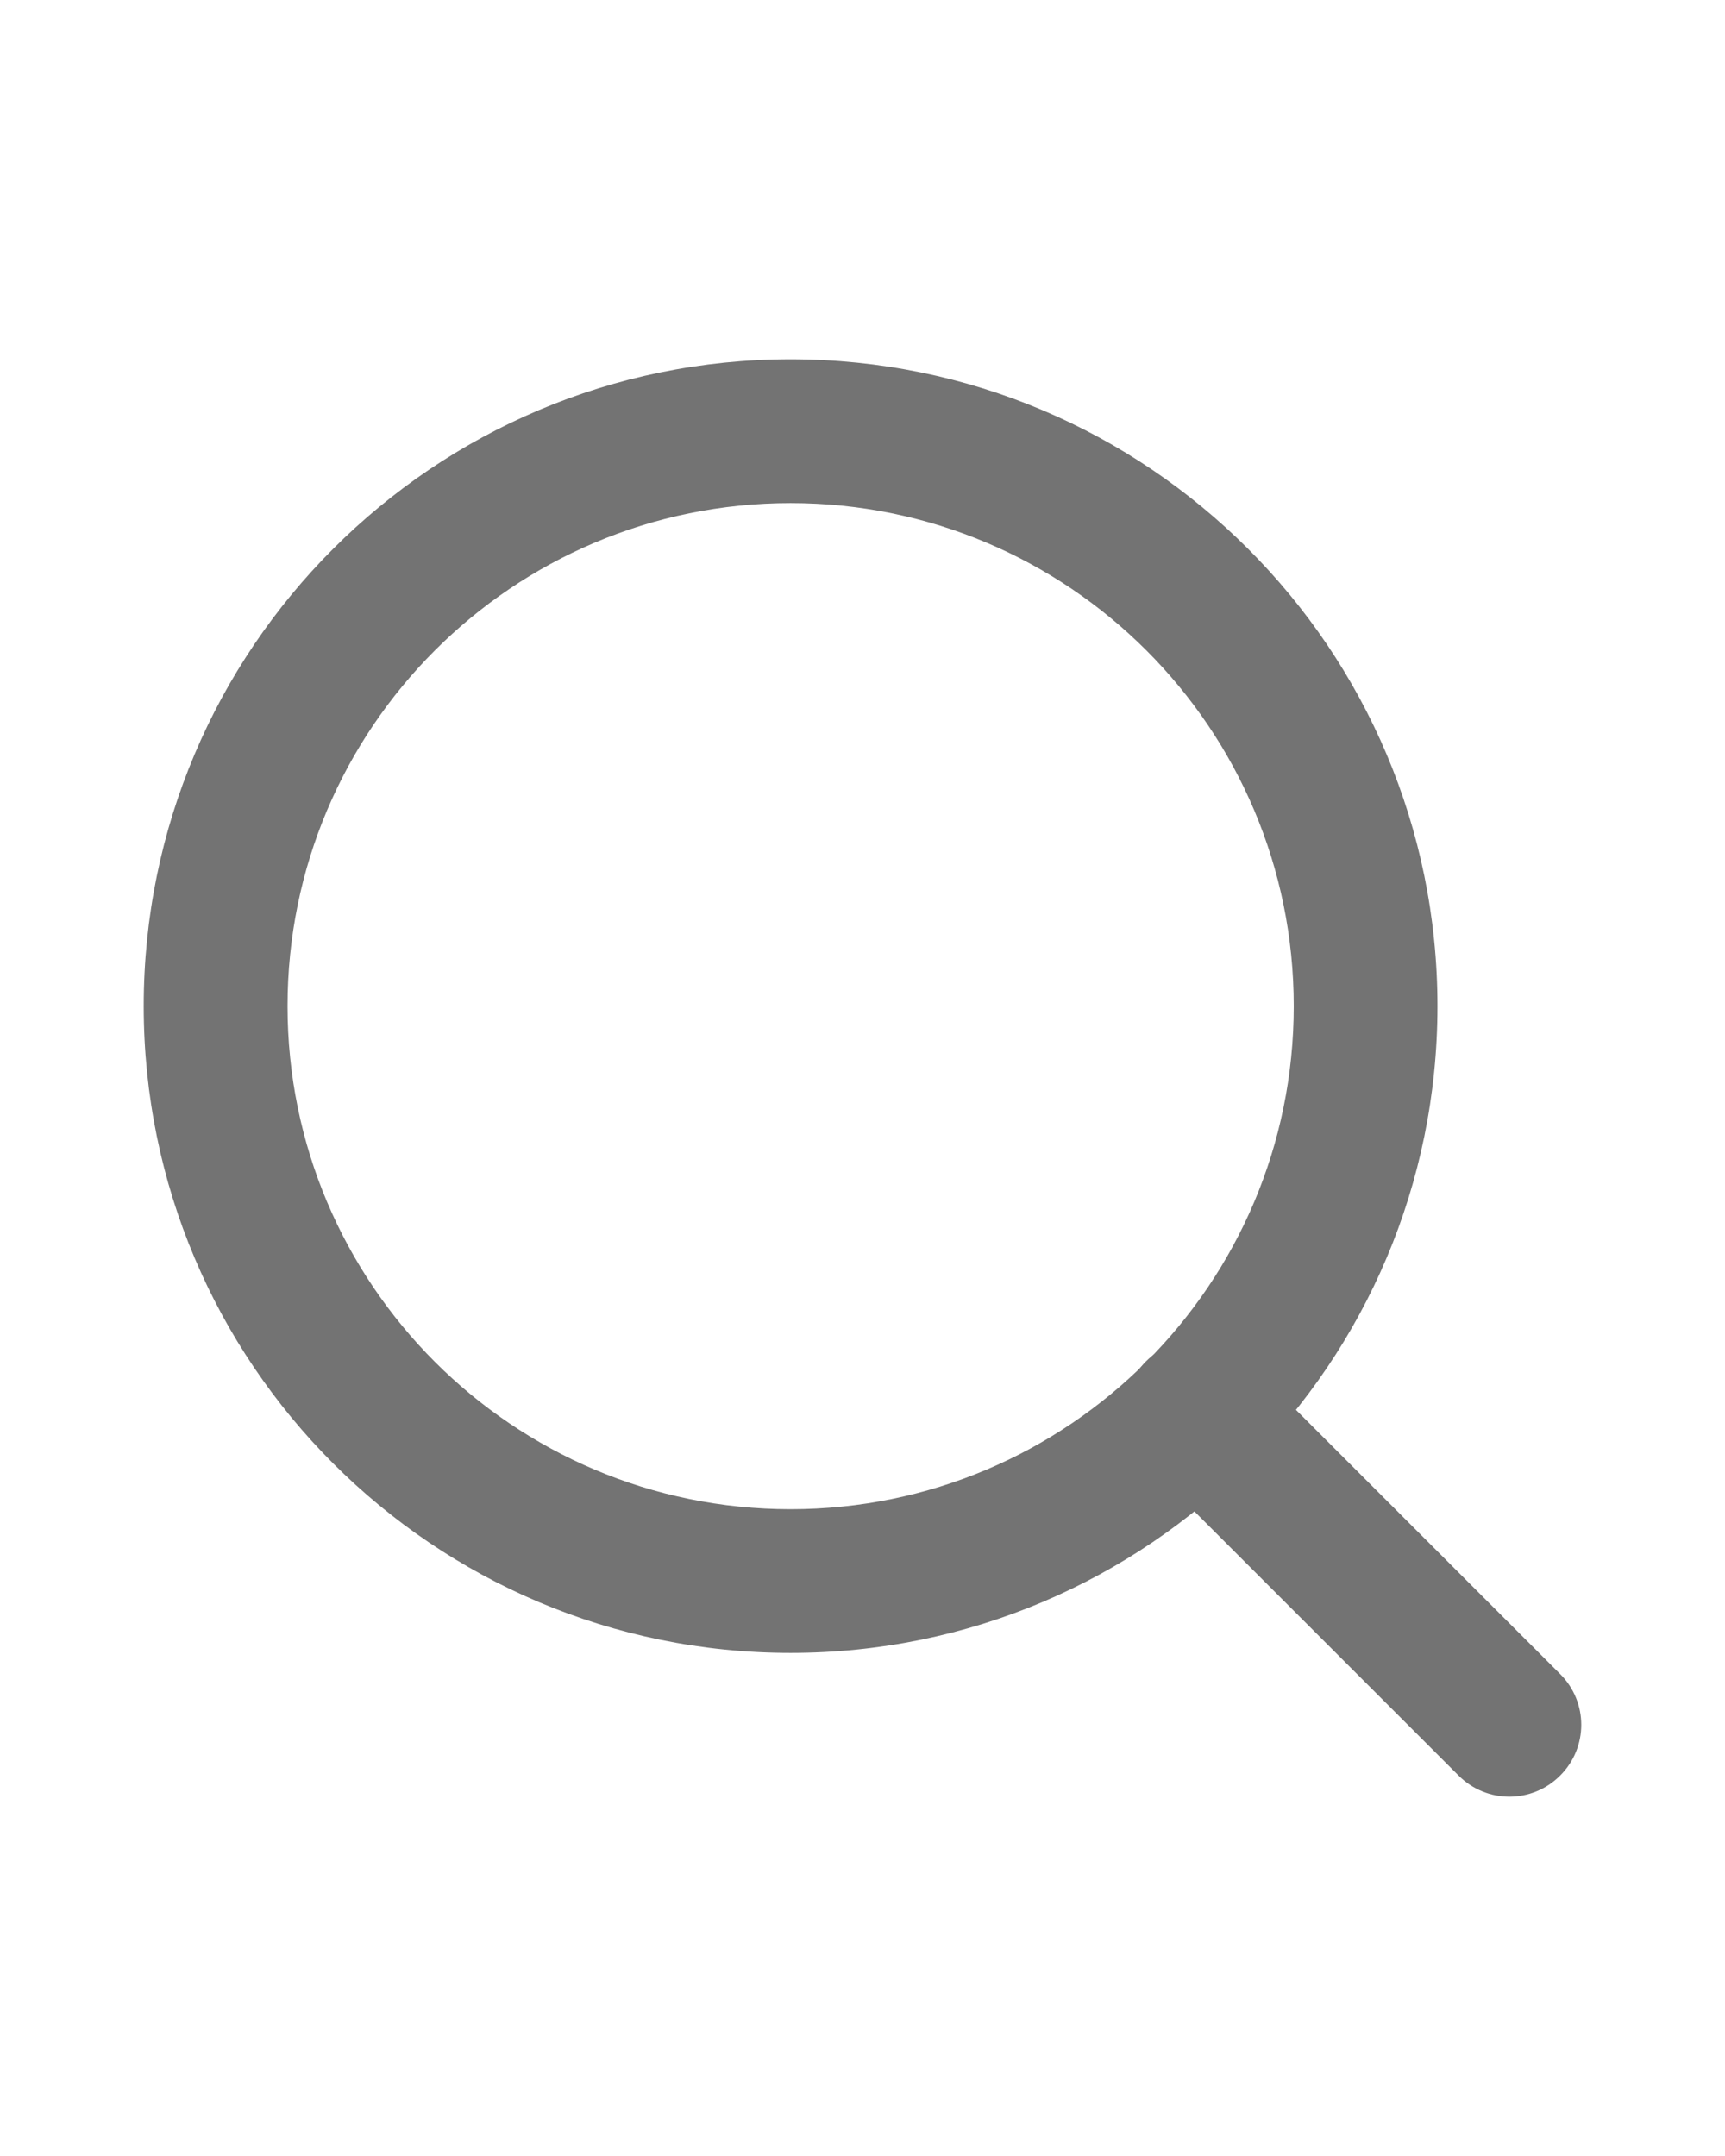 <svg width="16" height="20" viewBox="0 0 16 20" fill="none" xmlns="http://www.w3.org/2000/svg">
<path fill-rule="evenodd" clip-rule="evenodd" d="M7.333 4.667C4.756 4.667 2.667 6.756 2.667 9.333C2.667 11.911 4.756 14 7.333 14C9.911 14 12 11.911 12 9.333C12 6.756 9.911 4.667 7.333 4.667ZM1.333 9.333C1.333 6.02 4.02 3.333 7.333 3.333C10.647 3.333 13.333 6.02 13.333 9.333C13.333 12.647 10.647 15.333 7.333 15.333C4.02 15.333 1.333 12.647 1.333 9.333Z" fill="#737373"/>
<path fill-rule="evenodd" clip-rule="evenodd" d="M10.629 12.629C10.889 12.368 11.311 12.368 11.571 12.629L14.471 15.529C14.732 15.789 14.732 16.211 14.471 16.471C14.211 16.732 13.789 16.732 13.529 16.471L10.629 13.571C10.368 13.311 10.368 12.889 10.629 12.629Z" fill="#737373"/>
</svg>
